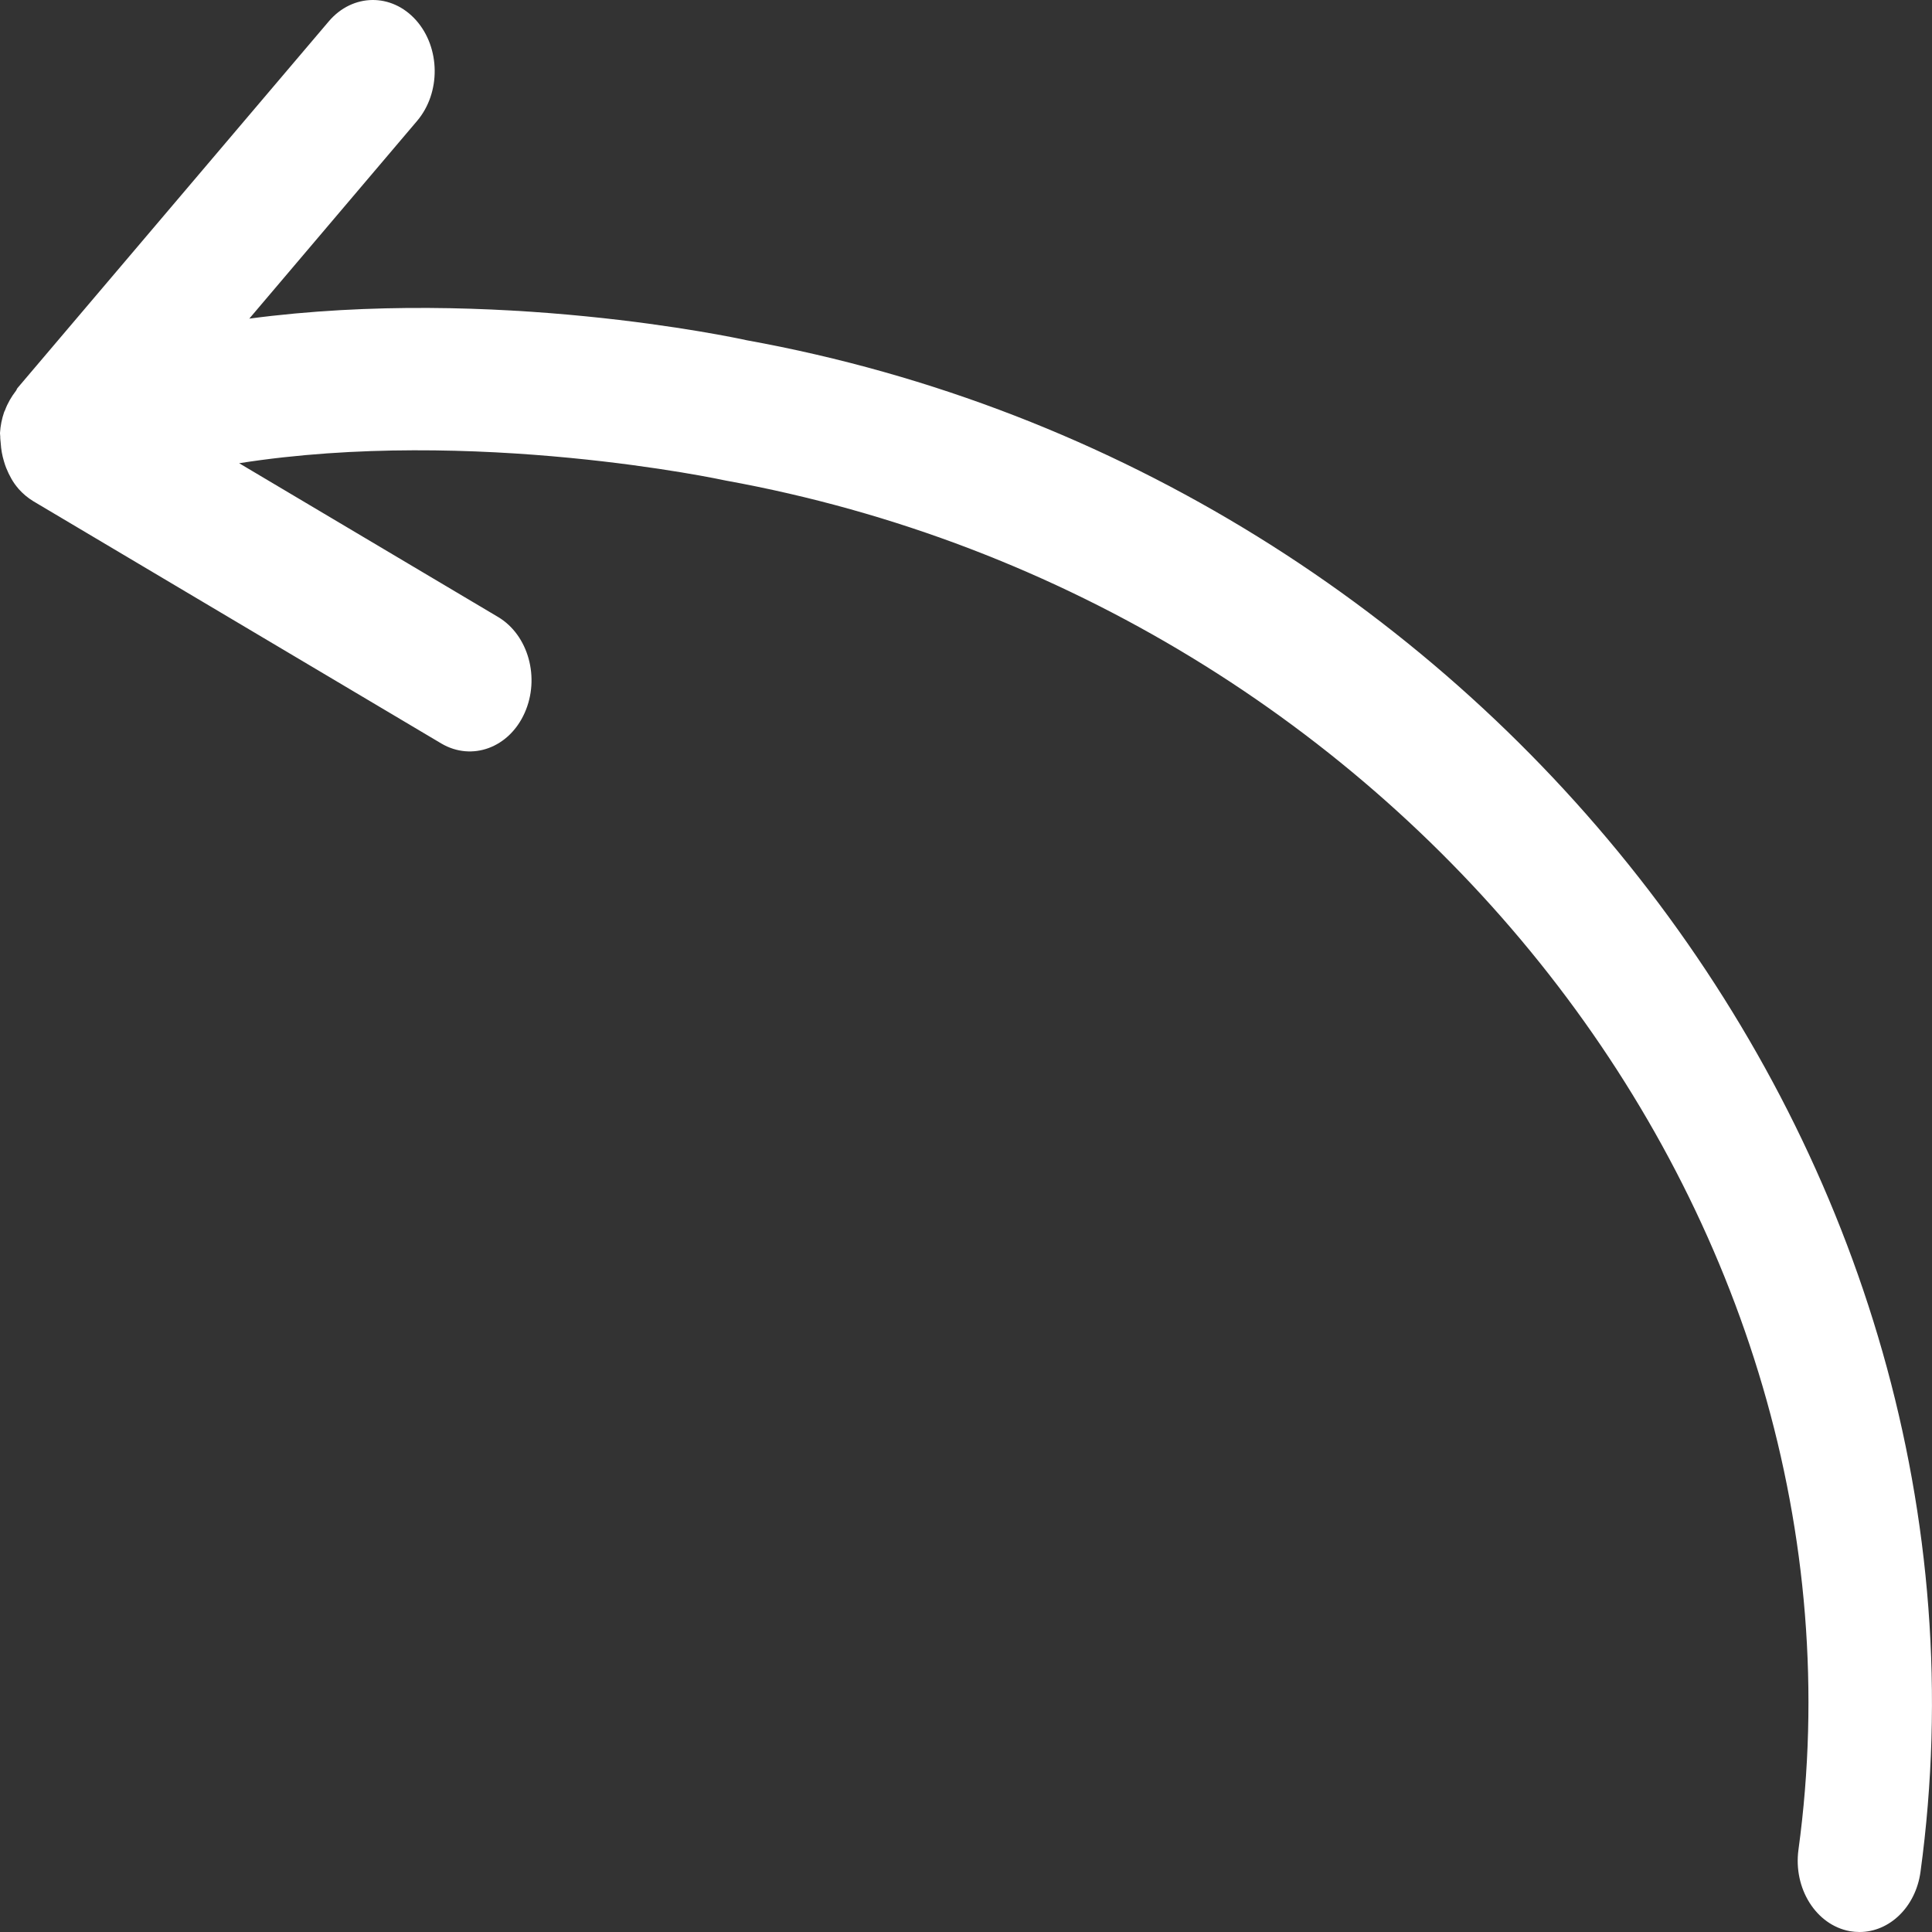 <?xml version="1.0" encoding="UTF-8" standalone="no"?>
<svg
   xmlns:dc="http://purl.org/dc/elements/1.1/"
   xmlns:cc="http://creativecommons.org/ns#"
   xmlns:rdf="http://www.w3.org/1999/02/22-rdf-syntax-ns#"
   xmlns:svg="http://www.w3.org/2000/svg"
   xmlns="http://www.w3.org/2000/svg"
   xmlns:sodipodi="http://sodipodi.sourceforge.net/DTD/sodipodi-0.dtd"
   xmlns:inkscape="http://www.inkscape.org/namespaces/inkscape"
   width="64"
   version="1.1"
   height="64"
   viewBox="0 0 64 64"
   enable-background="new 0 0 64 64"
   id="svg6"
   sodipodi:docname="arrow-filpped.svg"
   inkscape:version="0.92.4 (5da689c313, 2019-01-14)">
  <rect x="0" y="0" width="64" height="64" fill="#333333" stroke="none"/>
  <defs
     id="defs10" />
  <sodipodi:namedview
     pagecolor="#ffffff"
     bordercolor="#666666"
     borderopacity="1"
     objecttolerance="10"
     gridtolerance="10"
     guidetolerance="10"
     inkscape:pageopacity="0"
     inkscape:pageshadow="2"
     inkscape:window-width="1920"
     inkscape:window-height="1027"
     id="namedview8"
     showgrid="false"
     inkscape:zoom="3.6875"
     inkscape:cx="32"
     inkscape:cy="32"
     inkscape:window-x="-8"
     inkscape:window-y="-8"
     inkscape:window-maximized="1"
     inkscape:current-layer="svg6" />
  <g
     id="g4"
     transform="matrix(-1,0,0,1,63.999,0)">
    <path
       d="m 63.386,16.193 0.002,-0.002 c 0.002,-0.003 0.004,-0.006 0.006,-0.01 0.172,-0.195 0.298,-0.43 0.399,-0.678 0.032,-0.076 0.053,-0.148 0.076,-0.225 0.058,-0.191 0.094,-0.389 0.106,-0.596 0.006,-0.076 0.018,-0.148 0.016,-0.226 0,-0.04 0.01,-0.076 0.008,-0.115 -0.014,-0.239 -0.062,-0.47 -0.136,-0.687 -0.006,-0.023 -0.022,-0.041 -0.03,-0.064 -0.088,-0.239 -0.214,-0.451 -0.363,-0.645 -0.021,-0.027 -0.028,-0.063 -0.05,-0.09 L 53.109,0.709 c -0.789,-0.93 -2.084,-0.948 -2.894,-0.037 -0.808,0.91 -0.823,2.402 -0.032,3.334 l 5.558,6.549 C 47.62,9.479 39.637,11.188 39.26,11.272 14.614,15.739 -2.827,38.499 0.38,62.008 0.539,63.172 1.408,64 2.399,64 2.505,64 2.611,63.991 2.719,63.973 3.835,63.77 4.597,62.564 4.423,61.277 1.566,40.337 17.479,19.995 39.96,15.919 40.063,15.895 48.311,14.125 56.077,15.345 L 47.5,20.438 c -1.005,0.598 -1.398,2.02 -0.881,3.177 0.516,1.159 1.748,1.608 2.756,1.017 l 13.52,-8.028 c 0.183,-0.111 0.347,-0.25 0.491,-0.411 z"
       id="path2"
       inkscape:connector-curvature="0"
       style="fill:#FFFFFF" />
  </g>
</svg>
